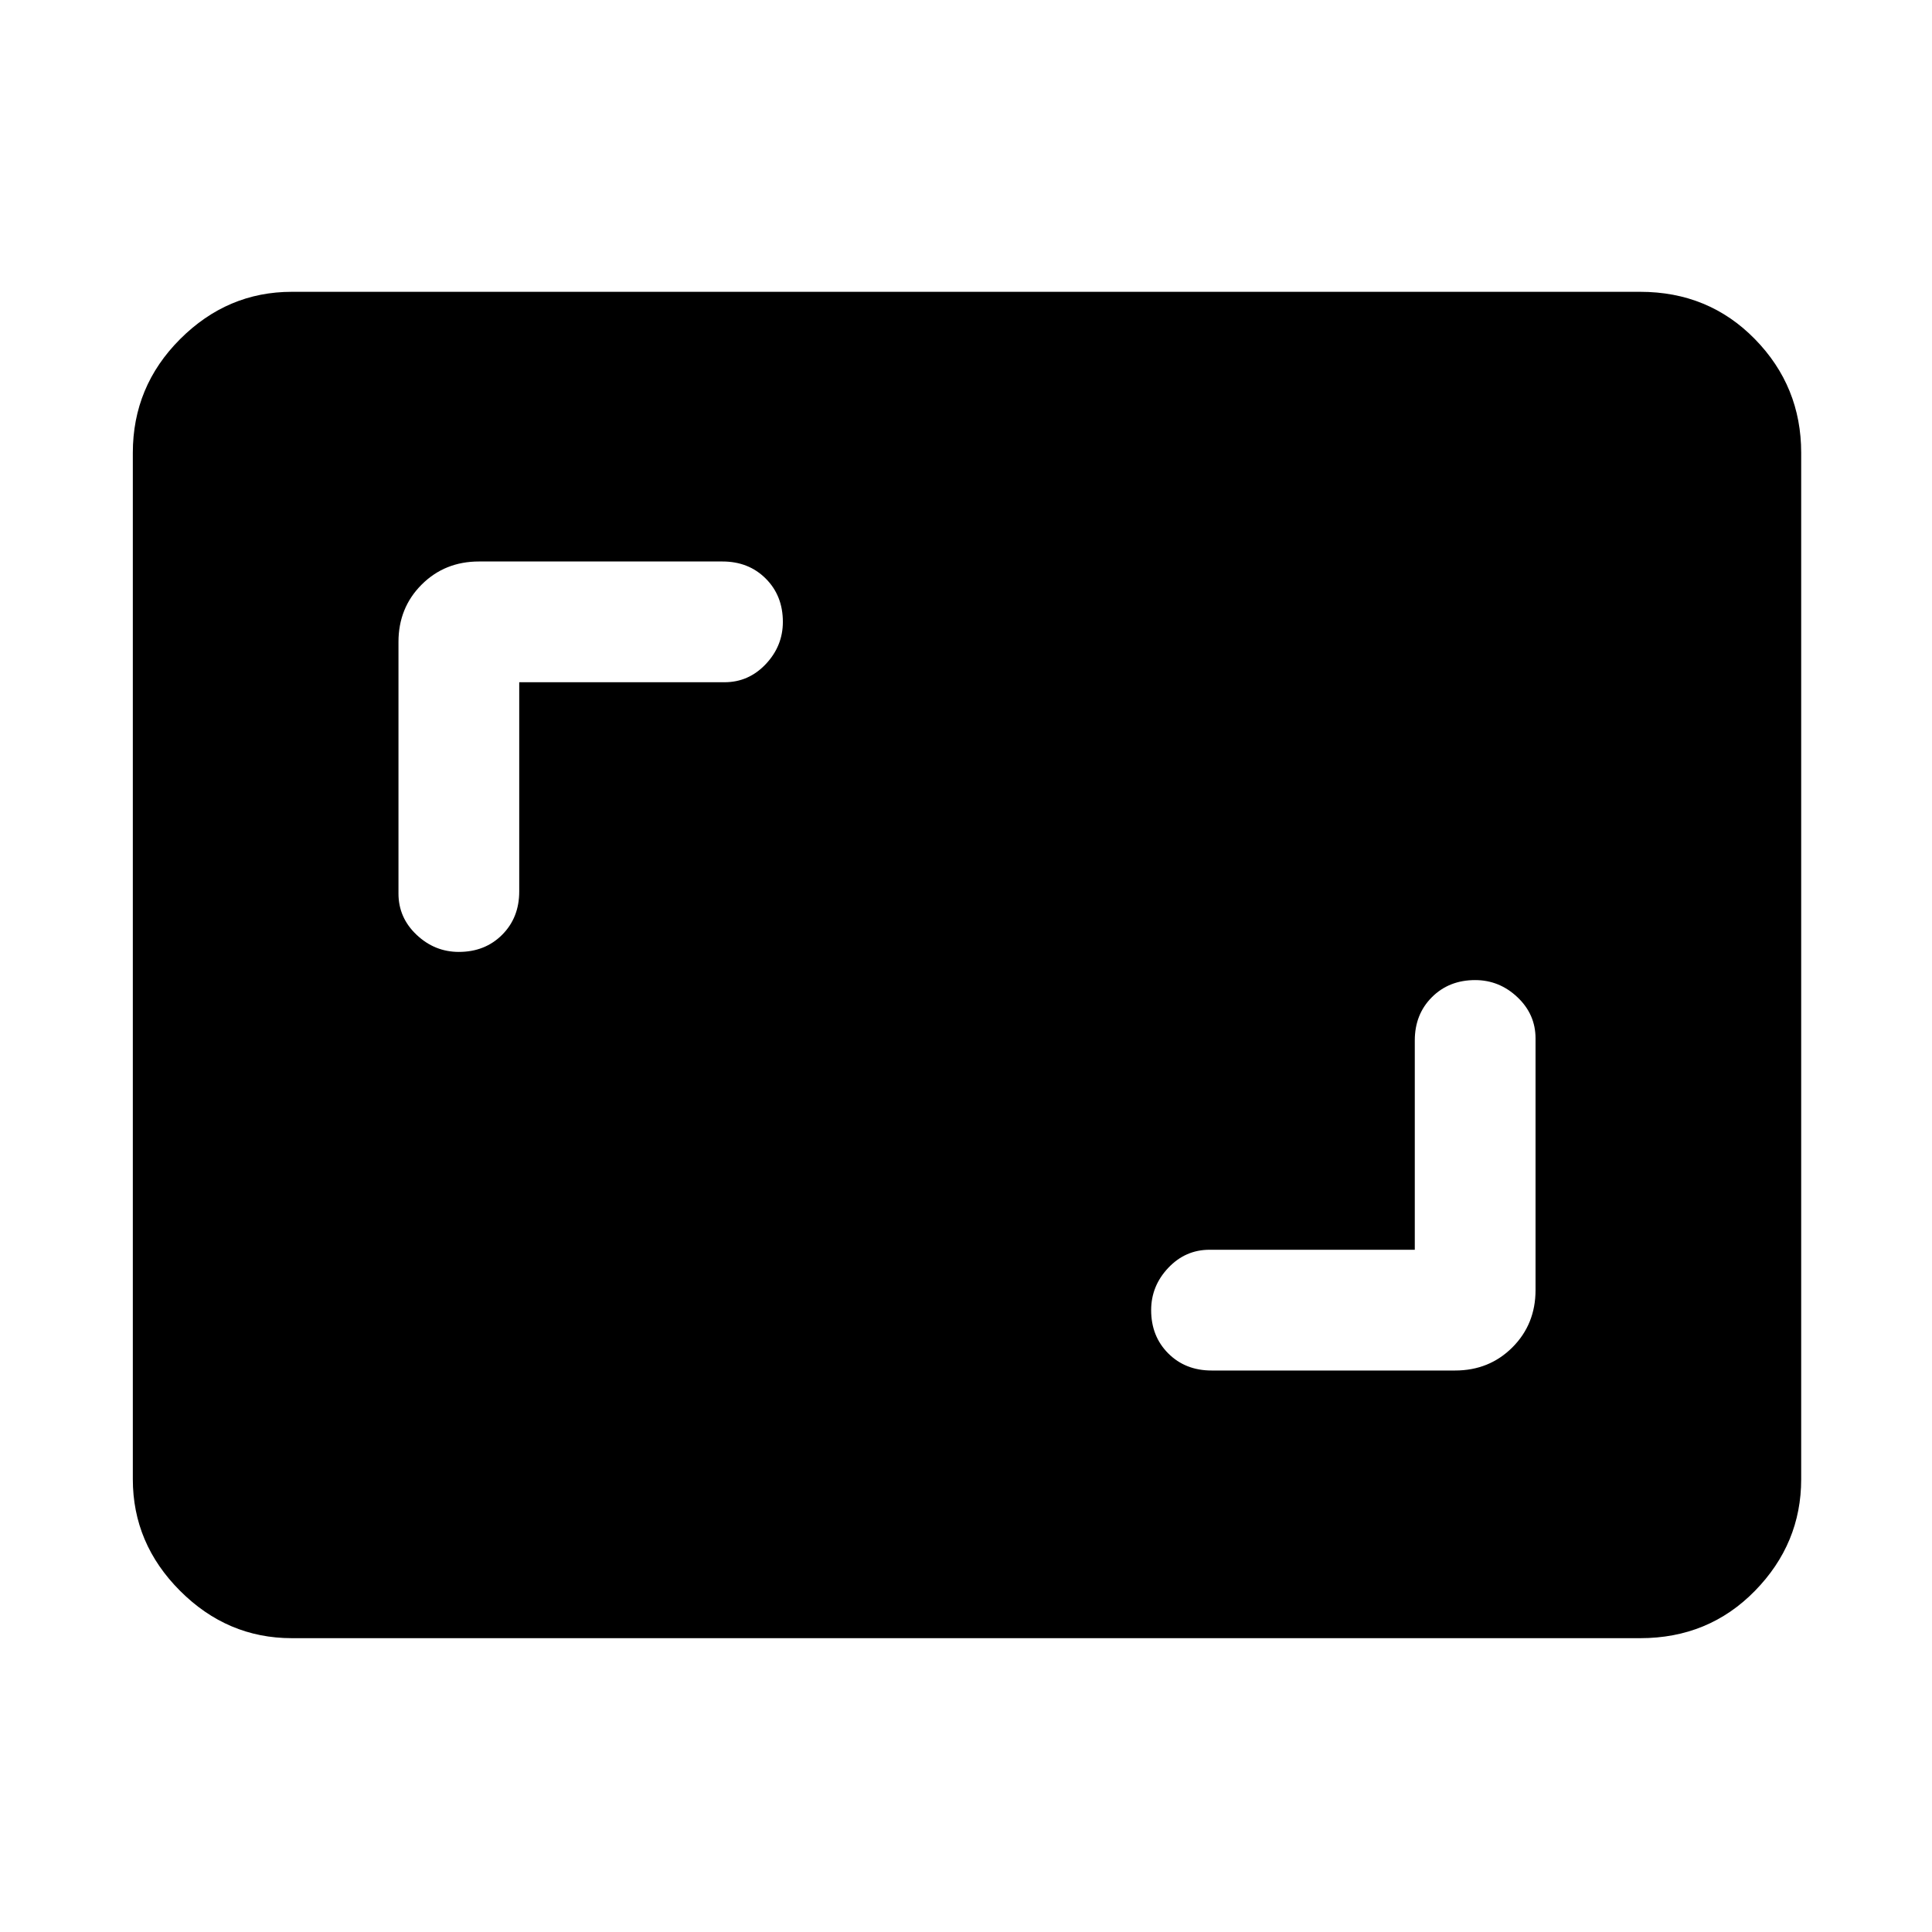 <svg xmlns="http://www.w3.org/2000/svg" height="48" width="48"><path d="M11.4 23.65q.65 0 1.075-.425.425-.425.425-1.075v-5.2H18q.6 0 1.025-.45.425-.45.425-1.05 0-.65-.425-1.075-.425-.425-1.075-.425H11.9q-.85 0-1.425.575Q9.9 15.1 9.9 15.95v6.25q0 .6.45 1.025.45.425 1.05.425Zm18.7 10.4h6.05q.85 0 1.425-.575.575-.575.575-1.425V25.8q0-.6-.45-1.025-.45-.425-1.05-.425-.65 0-1.075.425-.425.425-.425 1.075v5.2h-5.1q-.6 0-1.025.45-.425.45-.425 1.05 0 .65.425 1.075.425.425 1.075.425ZM7.25 40.7q-1.6 0-2.775-1.175Q3.3 38.35 3.3 36.75v-25.5q0-1.65 1.175-2.825Q5.65 7.25 7.25 7.25h33.5q1.7 0 2.85 1.175 1.15 1.175 1.15 2.825v25.5q0 1.6-1.15 2.775-1.15 1.175-2.85 1.175Z"/></svg>